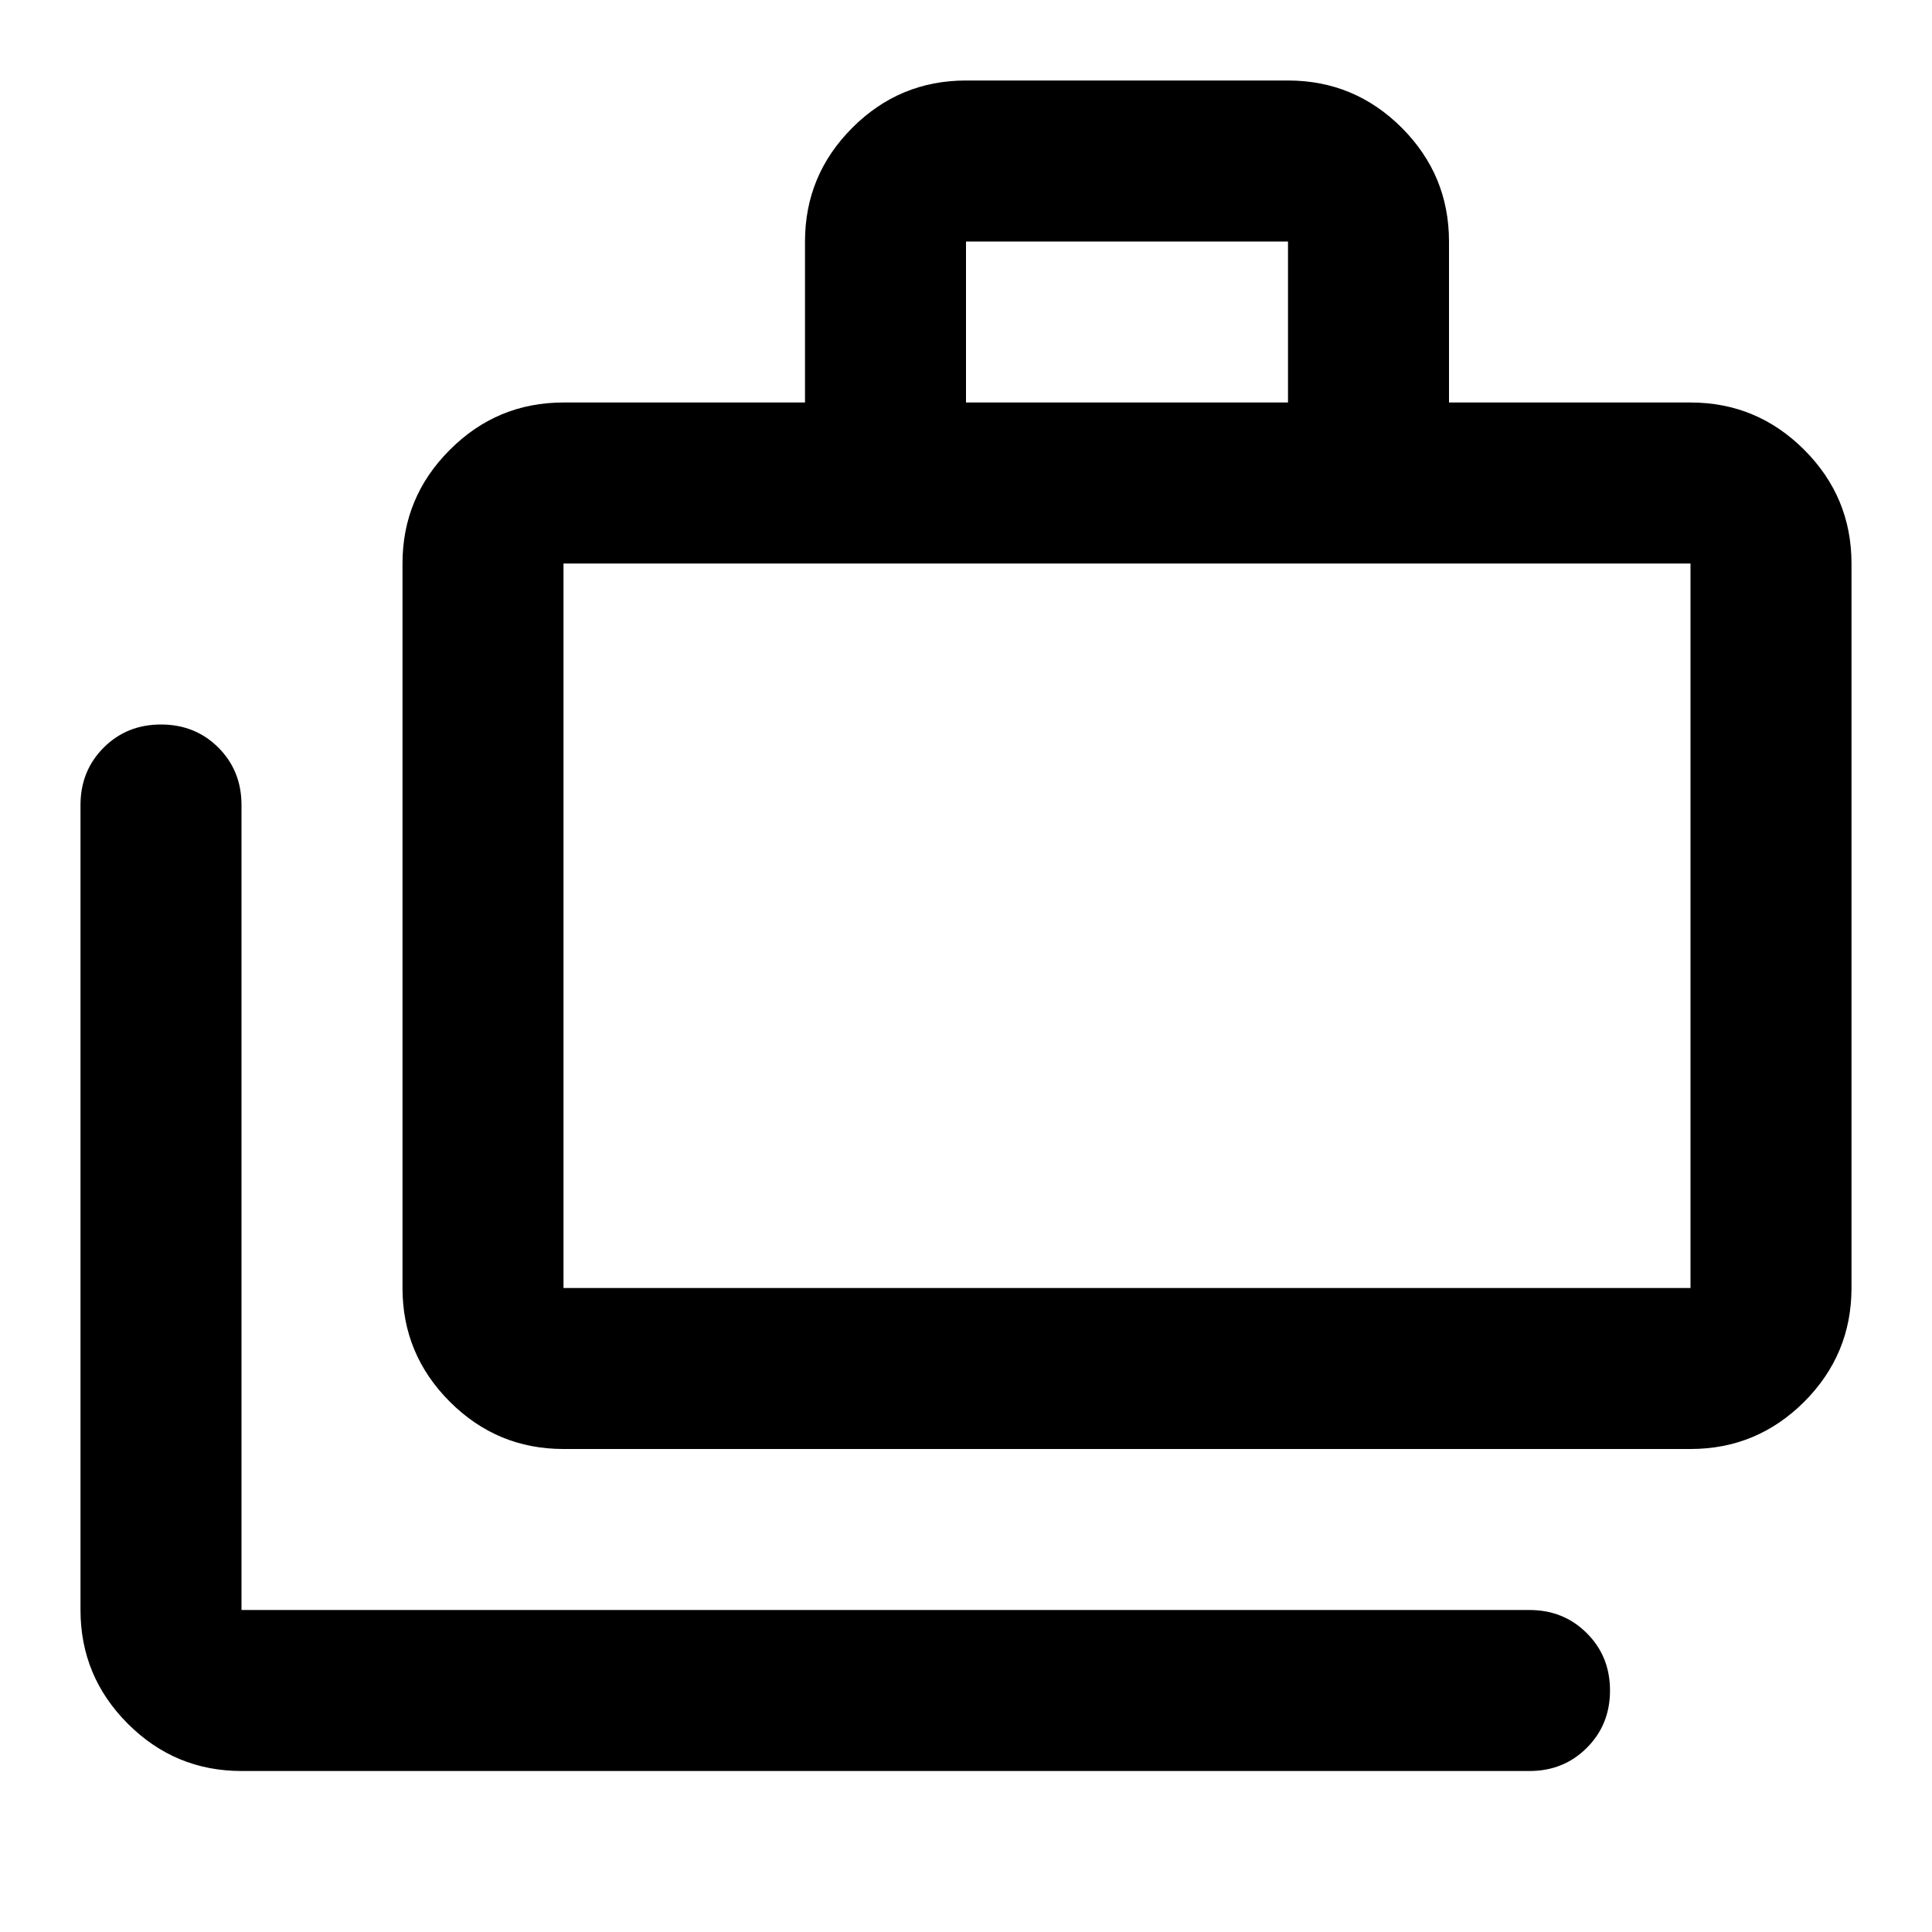 <svg xmlns="http://www.w3.org/2000/svg" height="24" width="24"><path d="M3 22q-.825 0-1.412-.587Q1 20.825 1 20V10q0-.425.288-.713Q1.575 9 2 9t.713.287Q3 9.575 3 10v10h16q.425 0 .712.288.288.287.288.712t-.288.712Q19.425 22 19 22Zm4-4q-.825 0-1.412-.587Q5 16.825 5 16V7q0-.825.588-1.412Q6.175 5 7 5h3V3q0-.825.588-1.413Q11.175 1 12 1h4q.825 0 1.413.587Q18 2.175 18 3v2h3q.825 0 1.413.588Q23 6.175 23 7v9q0 .825-.587 1.413Q21.825 18 21 18Zm5-13h4V3h-4ZM7 16h14V7H7v9Zm0 0V7v9Z"/></svg>